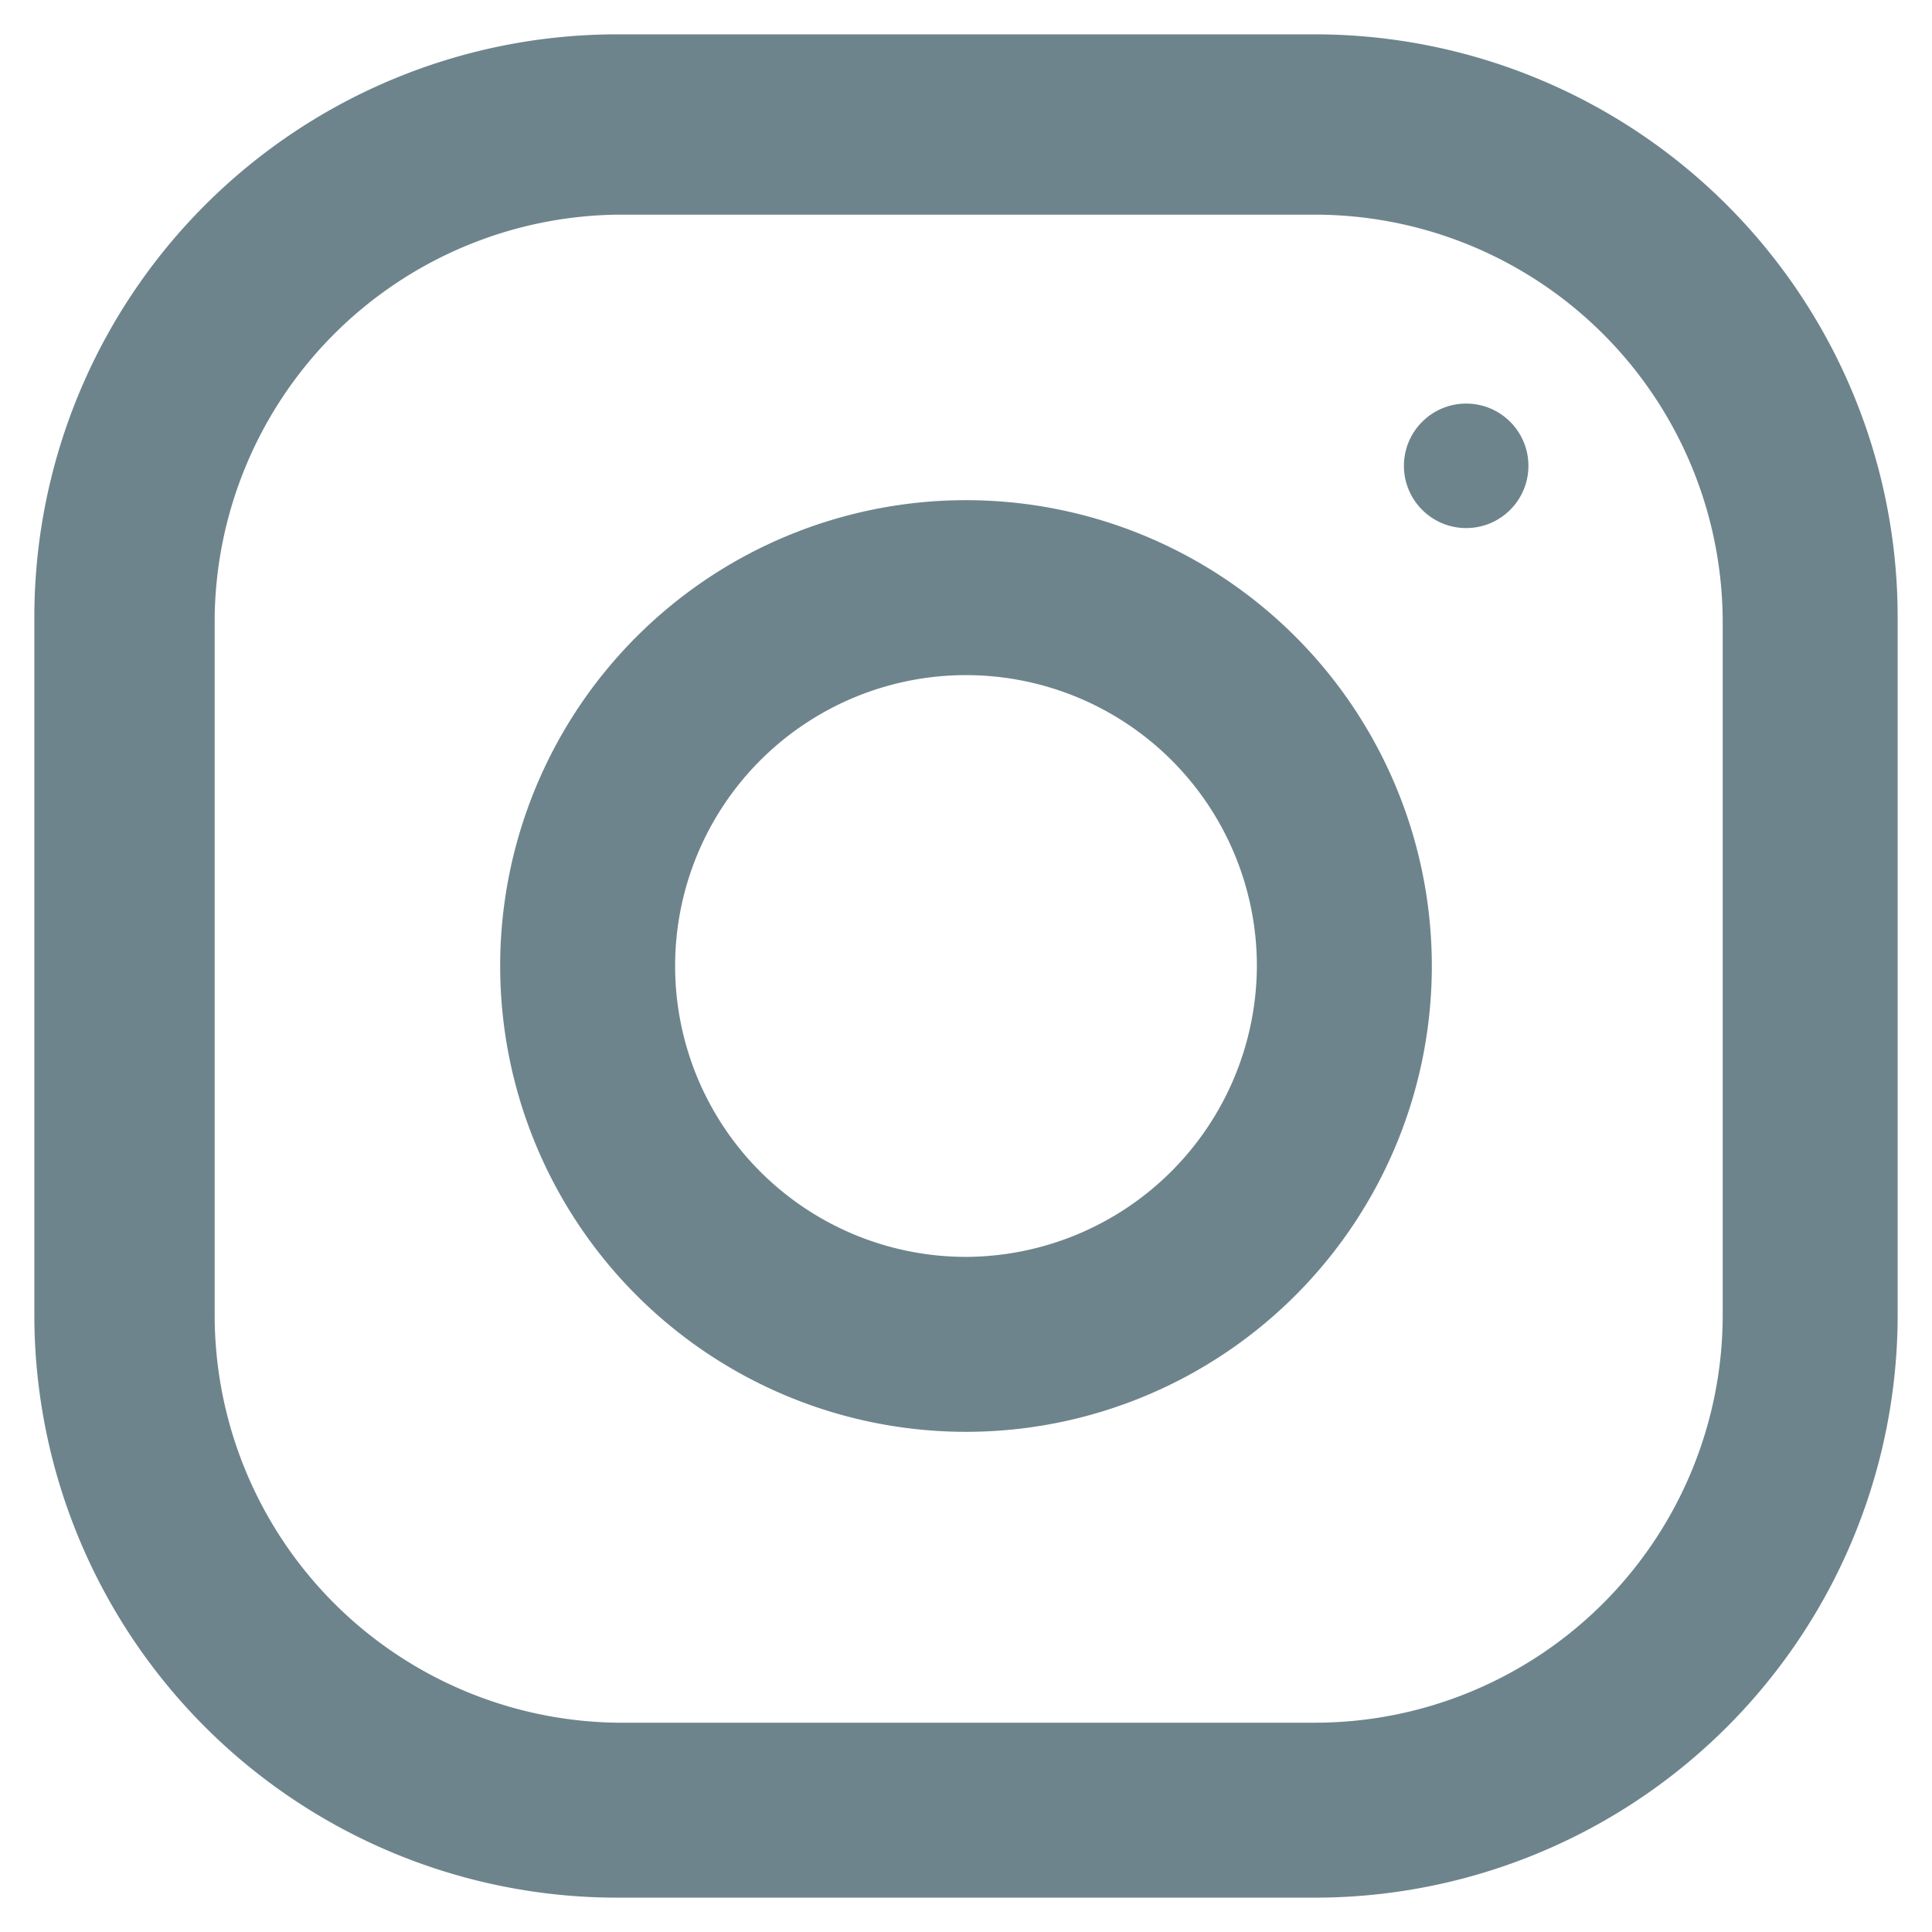 <svg data-name="Capa 1" xmlns="http://www.w3.org/2000/svg" viewBox="0 0 18 18"><defs><style>.cls-1{fill:#6e848c;}</style></defs><title>social icons</title><path class="cls-1" d="M12.25.32H5.75A5.43,5.43,0,0,0,.32,5.75v6.5a5.43,5.43,0,0,0,5.43,5.43h6.5a5.43,5.43,0,0,0,5.43-5.43V5.75A5.43,5.43,0,0,0,12.25.32Zm3.8,11.93a3.8,3.8,0,0,1-3.8,3.8H5.75A3.8,3.8,0,0,1,2,12.25V5.75A3.8,3.8,0,0,1,5.75,2h6.5a3.8,3.8,0,0,1,3.8,3.8Z"/><path class="cls-1" d="M9,4.66A4.34,4.34,0,1,0,13.34,9,4.34,4.34,0,0,0,9,4.66Zm0,7.05A2.71,2.71,0,1,1,11.71,9,2.72,2.72,0,0,1,9,11.71Z"/><circle class="cls-1" cx="13.66" cy="4.34" r="0.58"/></svg>
